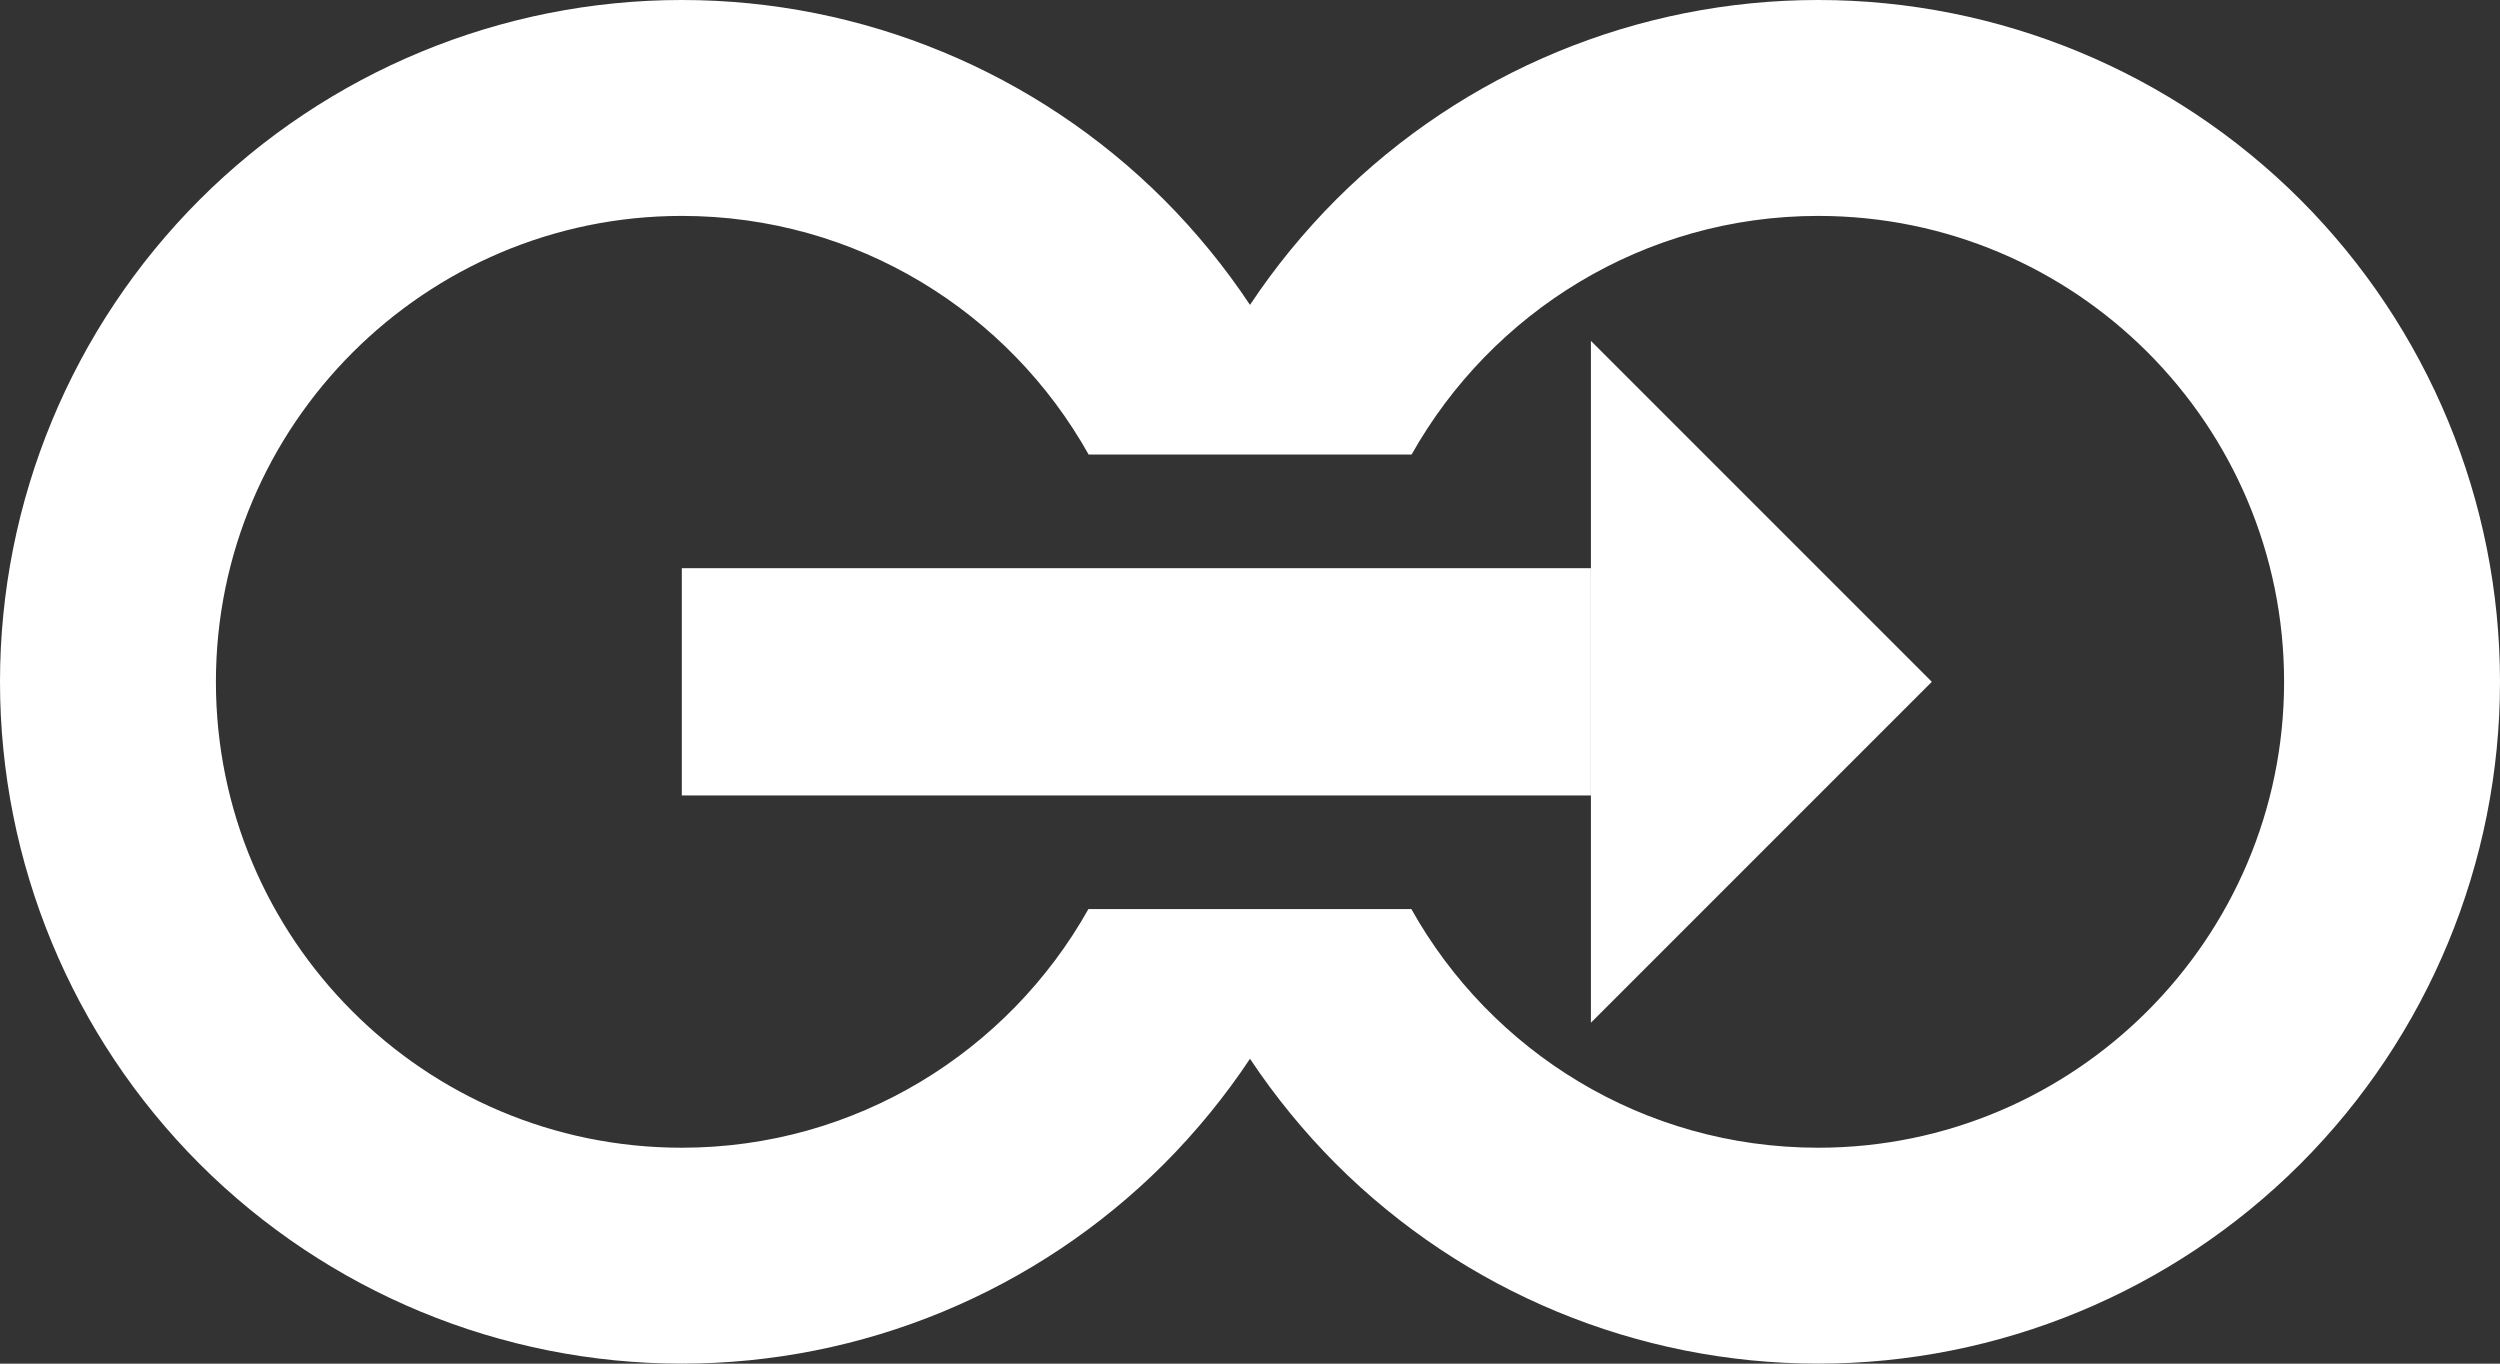 <svg width="22" height="12" viewBox="0 0 22 12" version="1.1" xmlns="http://www.w3.org/2000/svg" xmlns:xlink="http://www.w3.org/1999/xlink">
<rect x="0" y="0" width="22" height="12" fill="#333333" stroke="none"/>
<title>connect</title>
<desc>Created using Figma</desc>
<g id="Canvas" transform="translate(-4697 3069)">
<g id="connect">
<g id="Vector">
<use xlink:href="#path0_fill" transform="translate(4697 -3069)"/>
<use xlink:href="#path1_fill" transform="translate(4697 -3069)"/>
<use xlink:href="#path2_fill" transform="translate(4697 -3069)"/>
</g>
</g>
</g>
<defs>
<path id="path0_fill" d="M 6 7L 14 7L 14 5L 6 5L 6 7Z" fill="#fff"/>
<path id="path1_fill" d="M 14 5L 14 7L 14 9L 17 6L 14 3L 14 5Z" fill="#fff"/>
<path id="path2_fill" fill-rule="evenodd" d="M 10.243 10.243C 10.527 9.958 10.781 9.647 11 9.317C 11.219 9.647 11.473 9.958 11.757 10.243C 12.883 11.368 14.409 12 16 12C 17.591 12 19.117 11.368 20.243 10.243C 21.368 9.117 22 7.591 22 6C 22 4.409 21.368 2.883 20.243 1.757C 19.117 0.632 17.591 0 16 0C 14.409 0 12.883 0.632 11.757 1.757C 11.473 2.042 11.219 2.353 11 2.683C 10.781 2.353 10.527 2.042 10.243 1.757C 9.117 0.632 7.591 0 6 0C 4.409 0 2.883 0.632 1.757 1.757C 0.632 2.883 0 4.409 0 6C 0 7.591 0.632 9.117 1.757 10.243C 2.883 11.368 4.409 12 6 12C 7.591 12 9.117 11.368 10.243 10.243ZM 9.578 8C 8.875 9.252 7.534 10.1 6 10.1C 3.73 10.1 1.9 8.26 1.9 6C 1.9 3.74 3.74 1.9 6 1.9C 7.541 1.9 8.879 2.748 9.58 4L 12.422 4C 13.126 2.748 14.466 1.9 16 1.9C 18.27 1.9 20.1 3.74 20.1 6C 20.1 8.26 18.26 10.1 16 10.1C 14.459 10.1 13.121 9.252 12.42 8L 9.578 8Z" fill="#fff"/>
</defs>
</svg>
